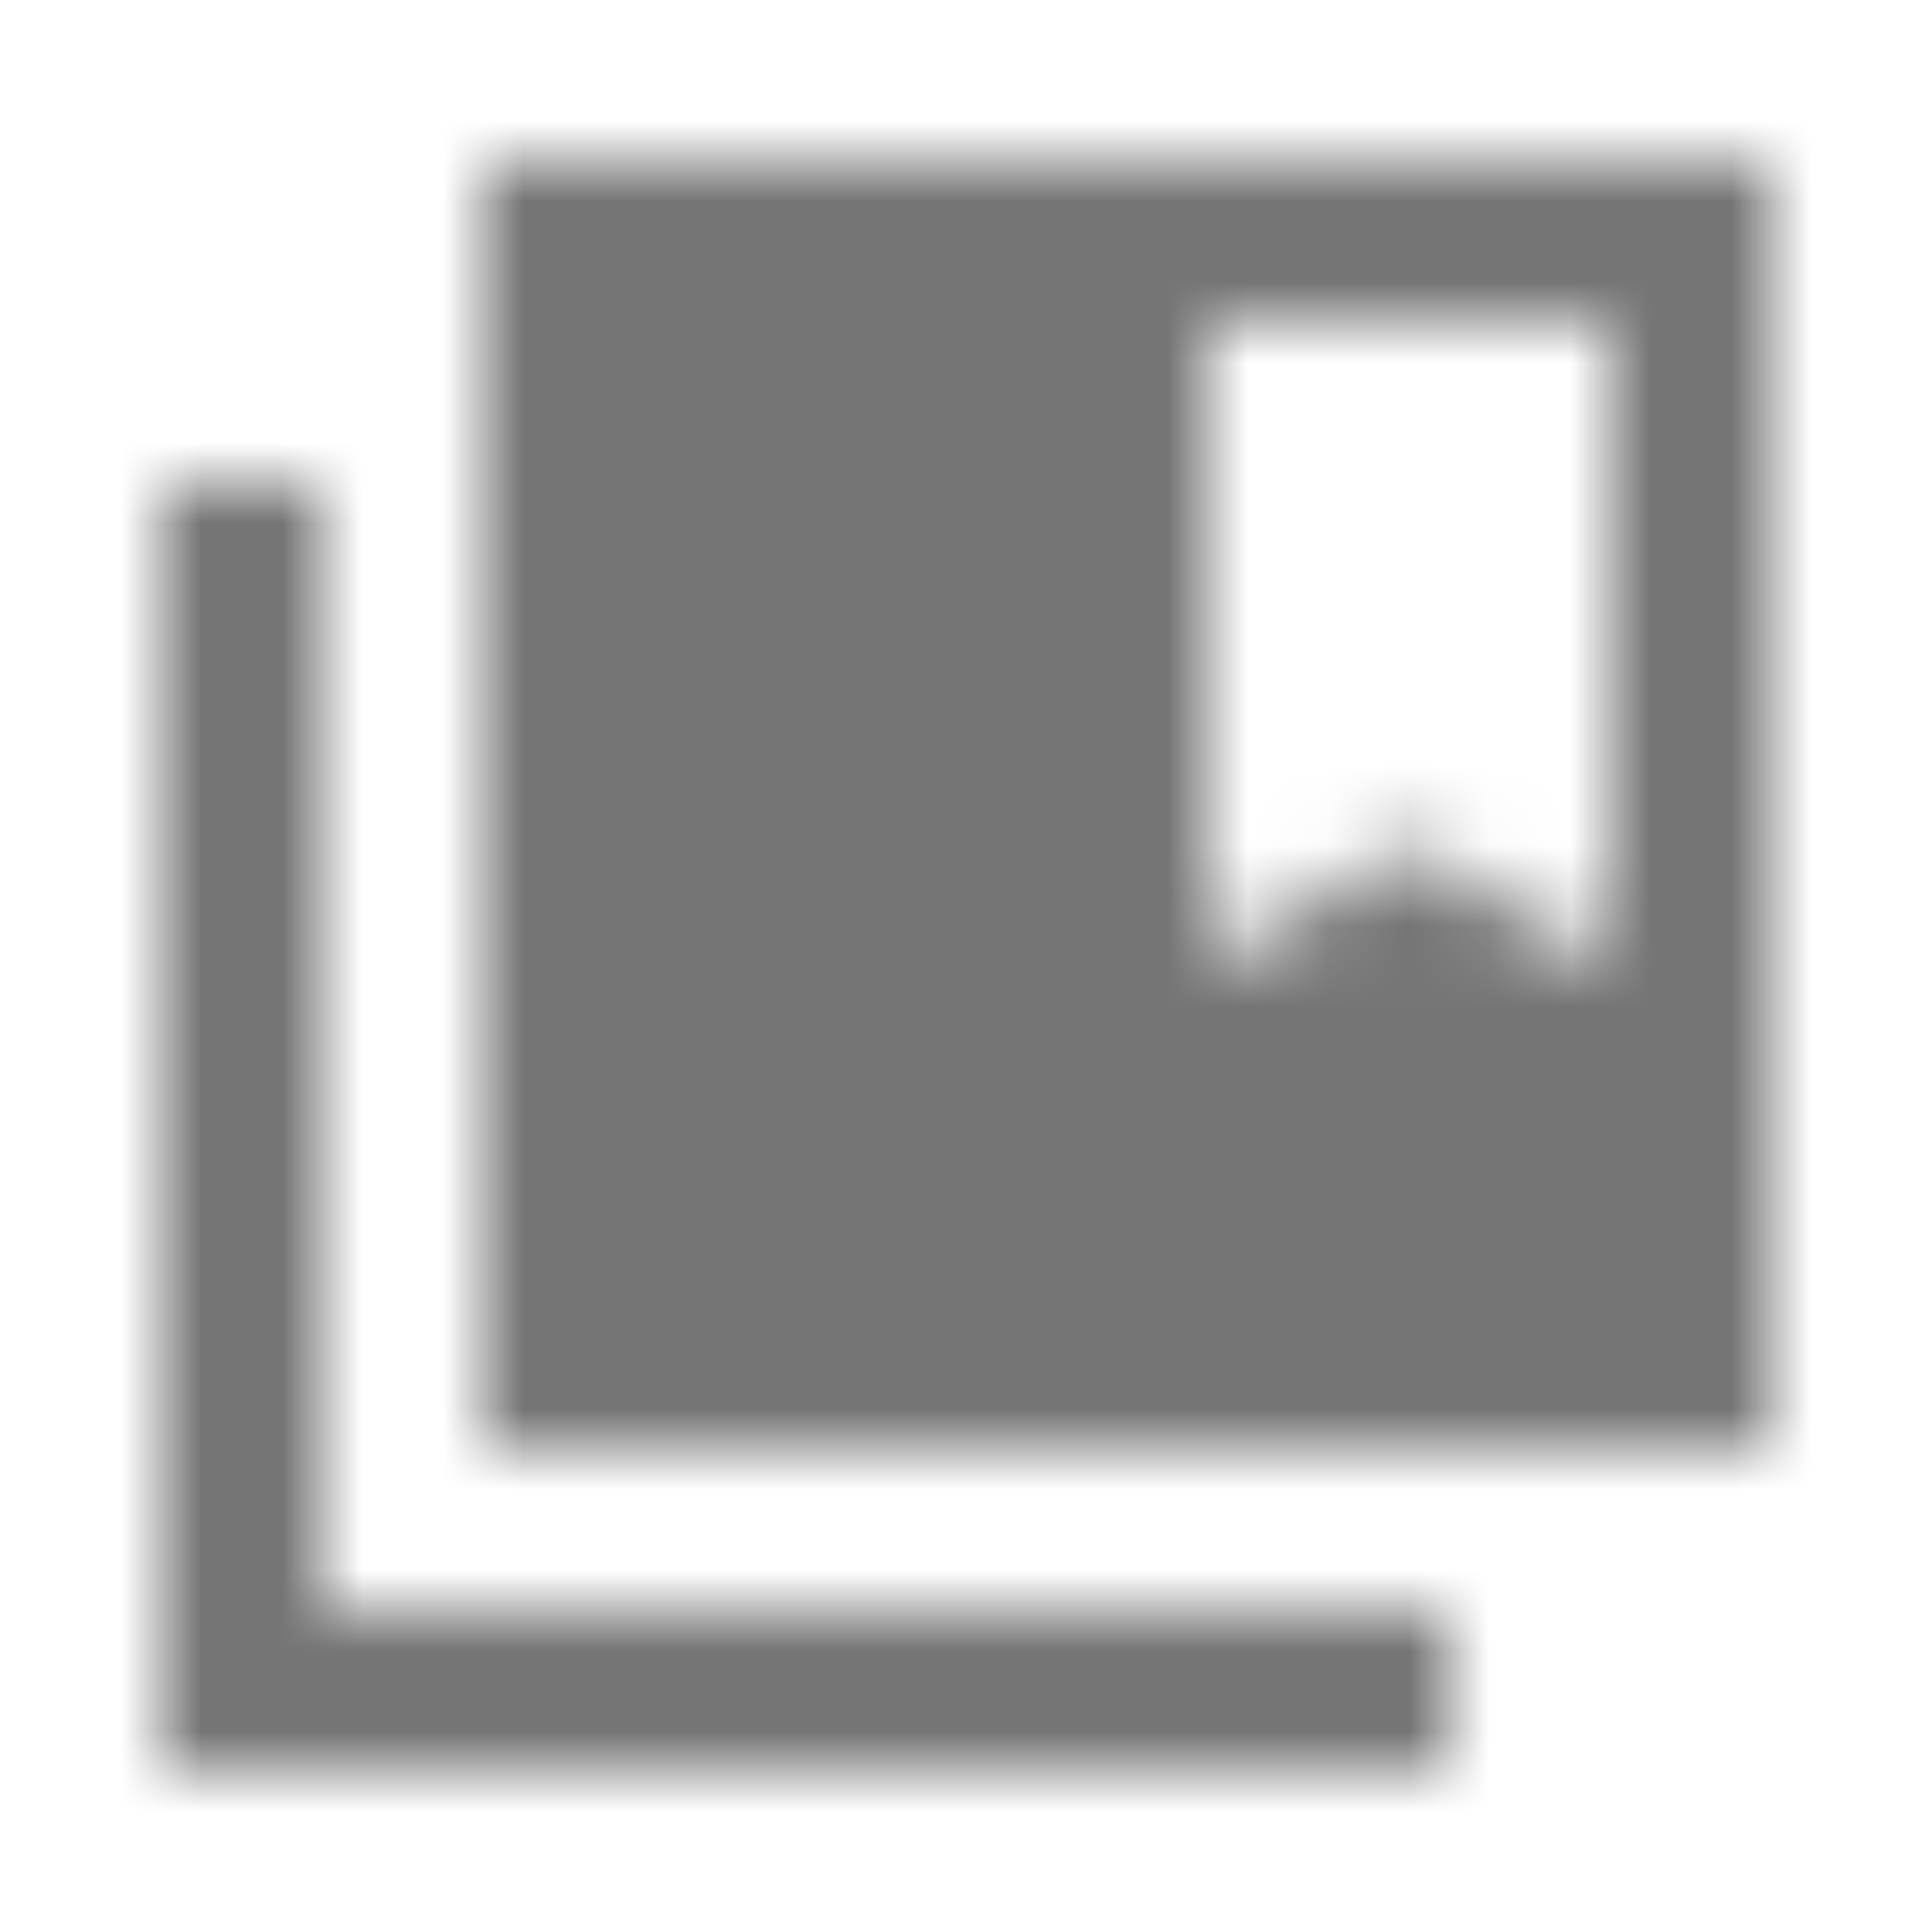 <?xml version="1.0" encoding="UTF-8"?>
<svg width="24px" height="24px" viewBox="0 0 24 24" version="1.1" xmlns="http://www.w3.org/2000/svg" xmlns:xlink="http://www.w3.org/1999/xlink">
    <!-- Generator: Sketch 50 (54983) - http://www.bohemiancoding.com/sketch -->
    <title>icon/image/collections_bookmark_24px_sharp</title>
    <desc>Created with Sketch.</desc>
    <defs>
        <path d="M4,6 L2,6 L2,22 L18,22 L18,20 L4,20 L4,6 Z M22,2 L6,2 L6,18 L22,18 L22,2 Z M20,12 L17.5,10.5 L15,12 L15,4 L20,4 L20,12 Z" id="path-1"></path>
    </defs>
    <g id="icon/image/collections_bookmark_24px" stroke="none" stroke-width="1" fill="none" fill-rule="evenodd">
        <mask id="mask-2" fill="white">
            <use xlink:href="#path-1"></use>
        </mask>
        <g fill-rule="nonzero"></g>
        <g id="✱-/-Color-/-Icons-/-Black-/-Inactive" mask="url(#mask-2)" fill="#000000" fill-opacity="0.54">
            <rect id="Rectangle" x="0" y="0" width="24" height="24"></rect>
        </g>
    </g>
</svg>
